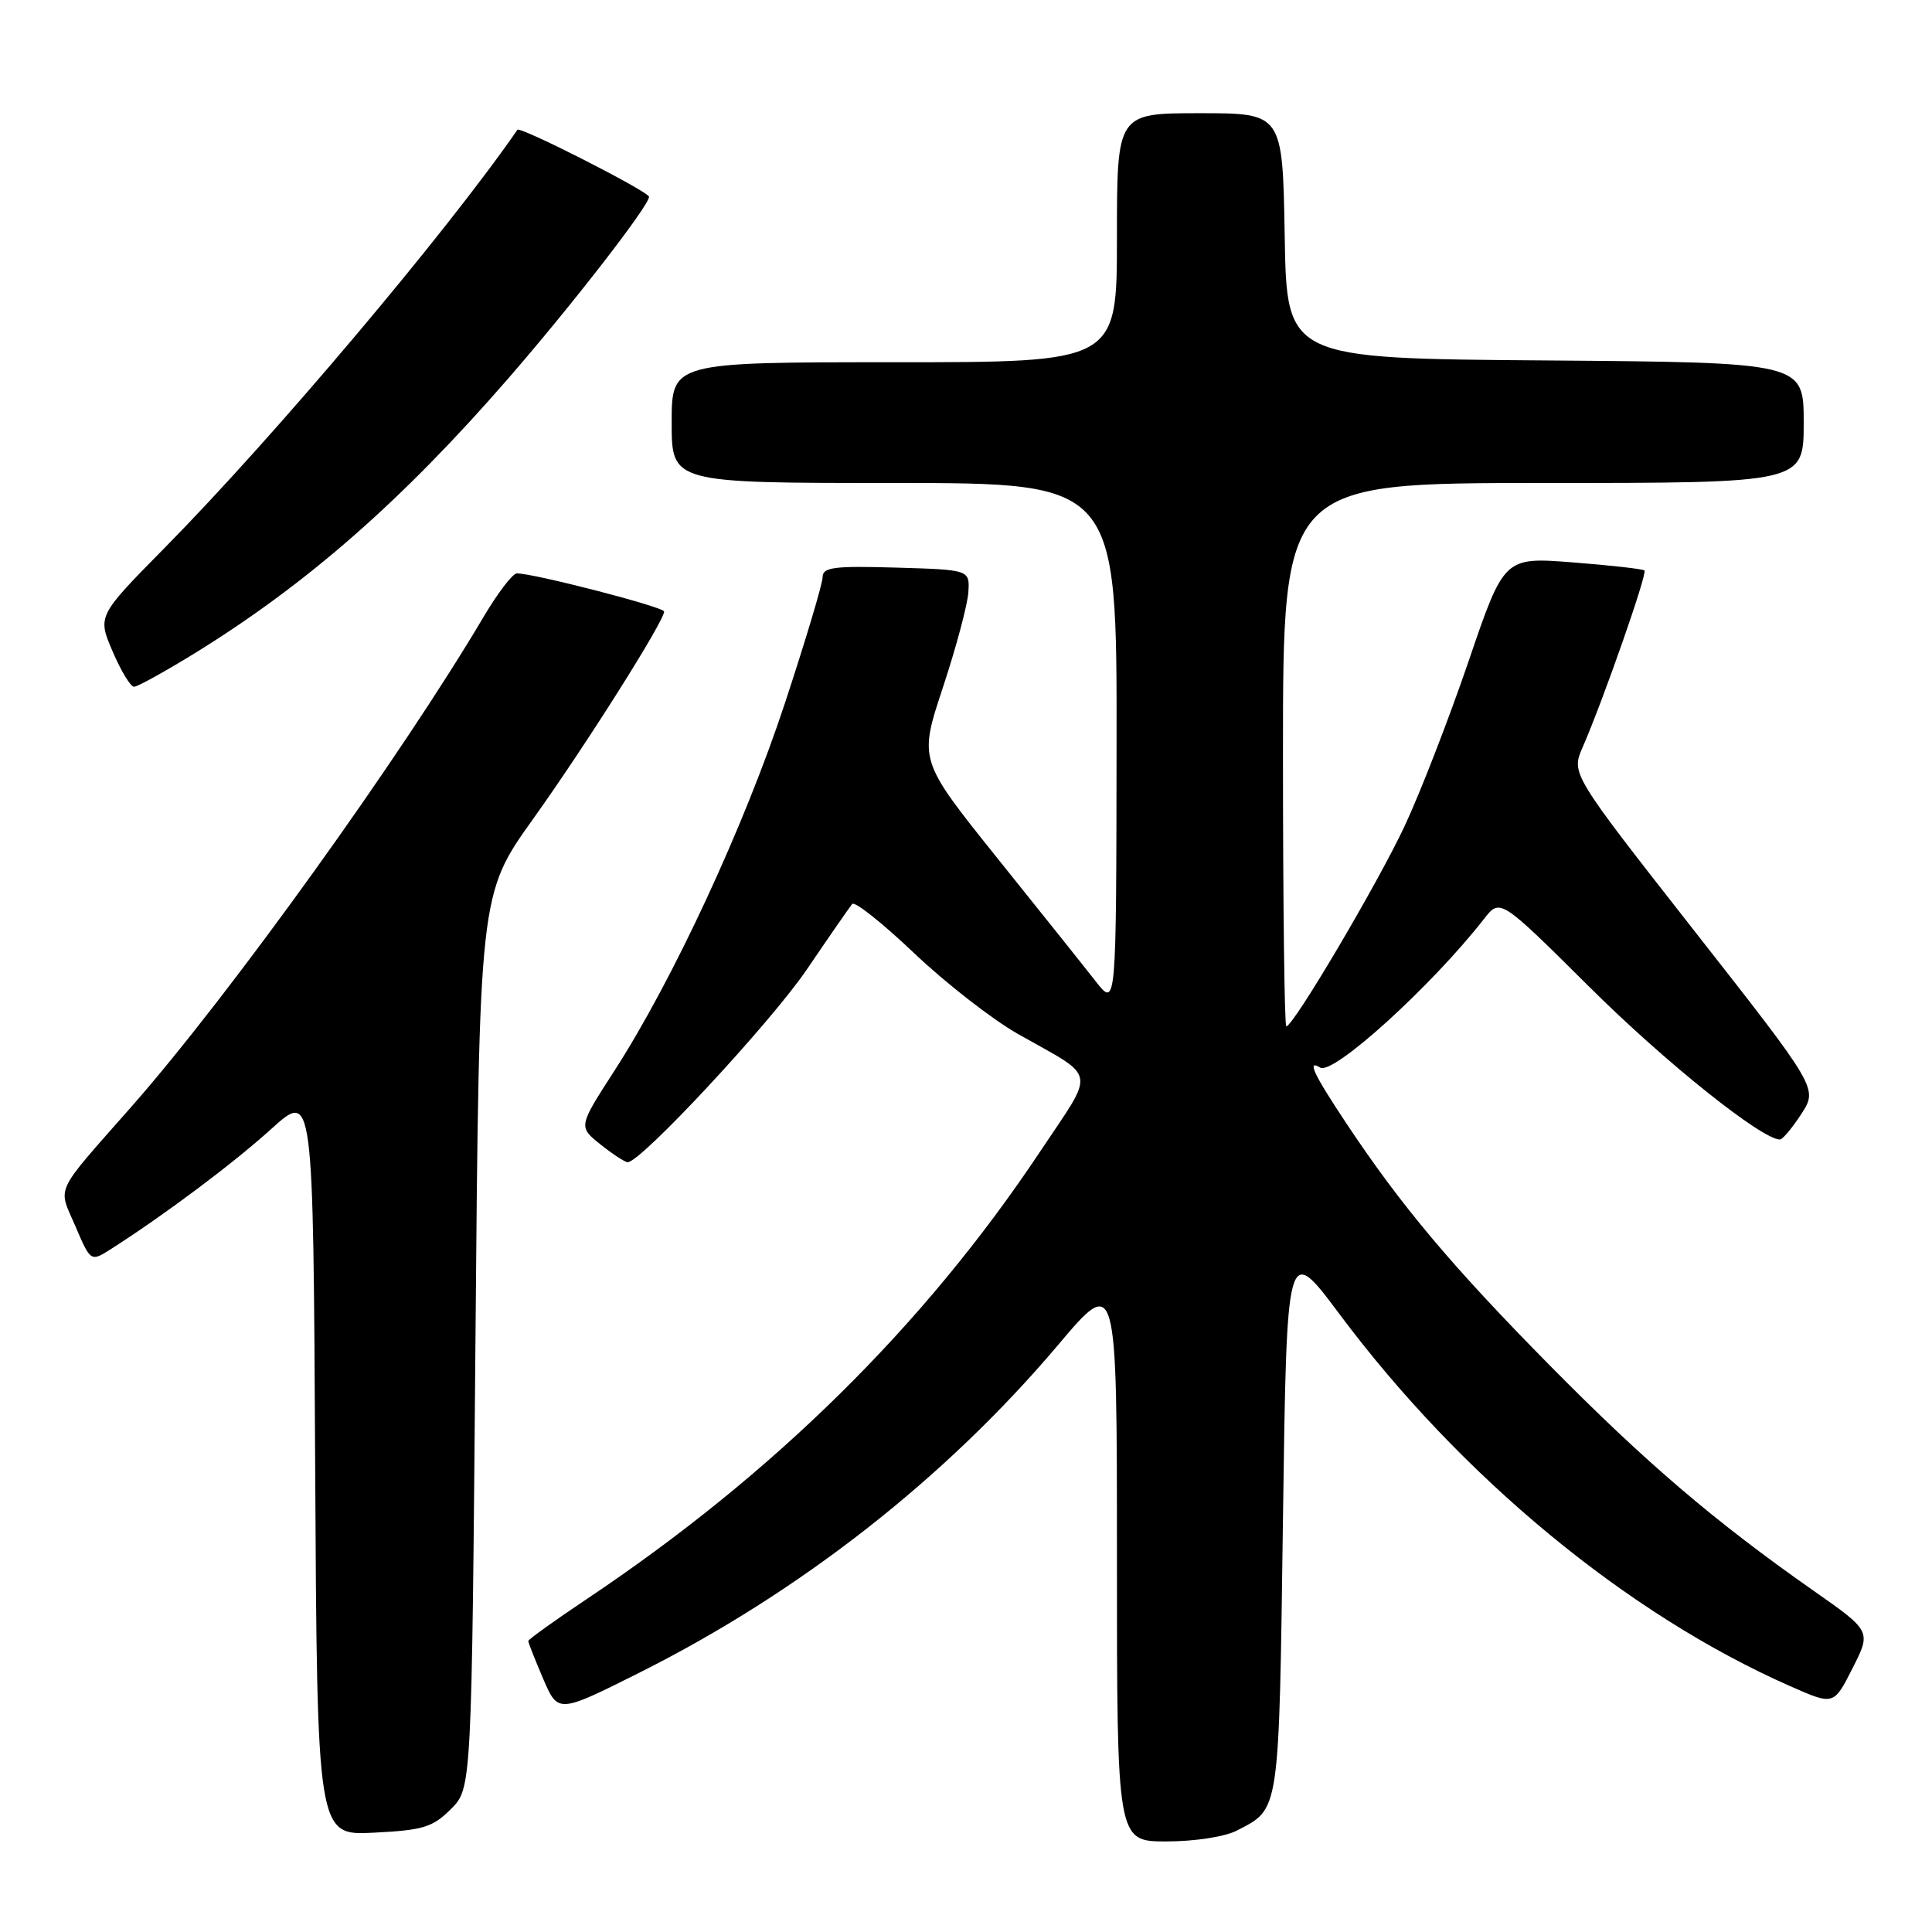 <?xml version="1.0" encoding="UTF-8" standalone="no"?>
<!DOCTYPE svg PUBLIC "-//W3C//DTD SVG 1.1//EN" "http://www.w3.org/Graphics/SVG/1.1/DTD/svg11.dtd" >
<svg xmlns="http://www.w3.org/2000/svg" xmlns:xlink="http://www.w3.org/1999/xlink" version="1.1" viewBox="0 0 256 256">
 <g >
 <path fill="currentColor"
d=" M 163.87 242.57 C 169.61 239.60 169.46 240.64 170.00 201.23 C 170.50 164.77 170.50 164.77 177.47 174.10 C 193.64 195.77 215.64 213.92 237.24 223.44 C 242.98 225.97 242.98 225.97 245.47 221.05 C 247.96 216.14 247.96 216.14 240.22 210.72 C 227.11 201.53 218.00 193.74 205.30 180.87 C 192.36 167.75 185.69 159.81 178.45 148.93 C 174.05 142.31 173.12 140.34 174.93 141.46 C 176.64 142.51 189.69 130.66 196.64 121.76 C 198.77 119.02 198.77 119.02 210.64 130.81 C 220.63 140.75 233.49 151.03 235.86 150.99 C 236.21 150.98 237.48 149.46 238.69 147.60 C 240.88 144.22 240.88 144.22 224.53 123.37 C 208.18 102.51 208.18 102.51 209.71 99.01 C 212.42 92.81 218.31 75.97 217.90 75.59 C 217.68 75.39 213.40 74.91 208.40 74.52 C 199.30 73.81 199.30 73.81 194.58 87.66 C 191.98 95.27 188.17 105.10 186.10 109.50 C 182.52 117.13 171.37 136.00 170.44 136.00 C 170.20 136.00 170.00 119.80 170.00 100.00 C 170.00 64.00 170.00 64.00 204.50 64.00 C 239.00 64.00 239.00 64.00 239.00 56.01 C 239.00 48.03 239.00 48.03 204.75 47.76 C 170.50 47.50 170.50 47.50 170.23 31.25 C 169.95 15.00 169.95 15.00 158.98 15.00 C 148.00 15.00 148.00 15.00 148.00 31.50 C 148.00 48.00 148.00 48.00 118.50 48.00 C 89.00 48.00 89.00 48.00 89.00 56.00 C 89.00 64.00 89.00 64.00 118.50 64.00 C 148.00 64.00 148.00 64.00 147.95 98.75 C 147.91 133.50 147.91 133.50 145.20 130.05 C 143.72 128.15 137.83 120.78 132.12 113.67 C 121.75 100.73 121.75 100.73 124.93 91.12 C 126.68 85.83 128.20 80.15 128.31 78.50 C 128.50 75.50 128.50 75.50 118.75 75.21 C 110.49 74.97 109.00 75.16 109.00 76.48 C 109.00 77.33 106.75 84.85 104.00 93.19 C 98.65 109.42 89.16 129.88 81.40 141.90 C 76.63 149.29 76.63 149.29 79.56 151.64 C 81.18 152.93 82.80 153.99 83.17 154.00 C 84.92 154.01 102.12 135.50 106.91 128.46 C 109.88 124.08 112.59 120.18 112.92 119.78 C 113.26 119.39 116.94 122.32 121.11 126.28 C 125.28 130.25 131.48 135.07 134.87 137.00 C 145.52 143.03 145.22 141.47 137.80 152.62 C 122.48 175.62 102.55 195.29 77.75 211.88 C 73.49 214.73 70.00 217.23 70.00 217.45 C 70.00 217.66 70.89 219.91 71.97 222.44 C 73.95 227.04 73.95 227.04 84.76 221.62 C 105.98 210.98 125.29 195.86 140.18 178.24 C 148.00 168.98 148.00 168.98 148.00 206.49 C 148.00 244.00 148.00 244.00 154.55 244.00 C 158.28 244.00 162.29 243.38 163.87 242.57 Z  M 59.75 239.71 C 62.50 236.96 62.50 236.96 63.00 177.73 C 63.50 118.50 63.50 118.50 70.65 108.50 C 77.60 98.78 88.00 82.32 88.00 81.03 C 88.00 80.43 70.67 75.95 68.48 75.98 C 67.92 75.99 65.94 78.59 64.07 81.75 C 53.09 100.31 30.47 131.79 17.54 146.50 C 6.99 158.49 7.67 157.06 9.99 162.48 C 12.02 167.22 12.02 167.22 14.76 165.47 C 21.83 160.95 30.93 154.14 35.96 149.58 C 41.50 144.57 41.50 144.57 41.76 193.89 C 42.02 243.22 42.02 243.22 49.51 242.84 C 56.08 242.51 57.33 242.13 59.75 239.71 Z  M 25.80 86.56 C 40.68 77.38 53.30 66.32 67.37 50.12 C 75.79 40.43 86.00 27.26 86.00 26.08 C 86.00 25.40 68.91 16.70 68.56 17.20 C 59.10 30.88 36.30 57.90 21.85 72.56 C 12.91 81.63 12.91 81.63 14.92 86.31 C 16.02 88.89 17.30 91.00 17.76 91.00 C 18.22 91.00 21.83 89.00 25.80 86.56 Z "/>
</g>
</svg>
